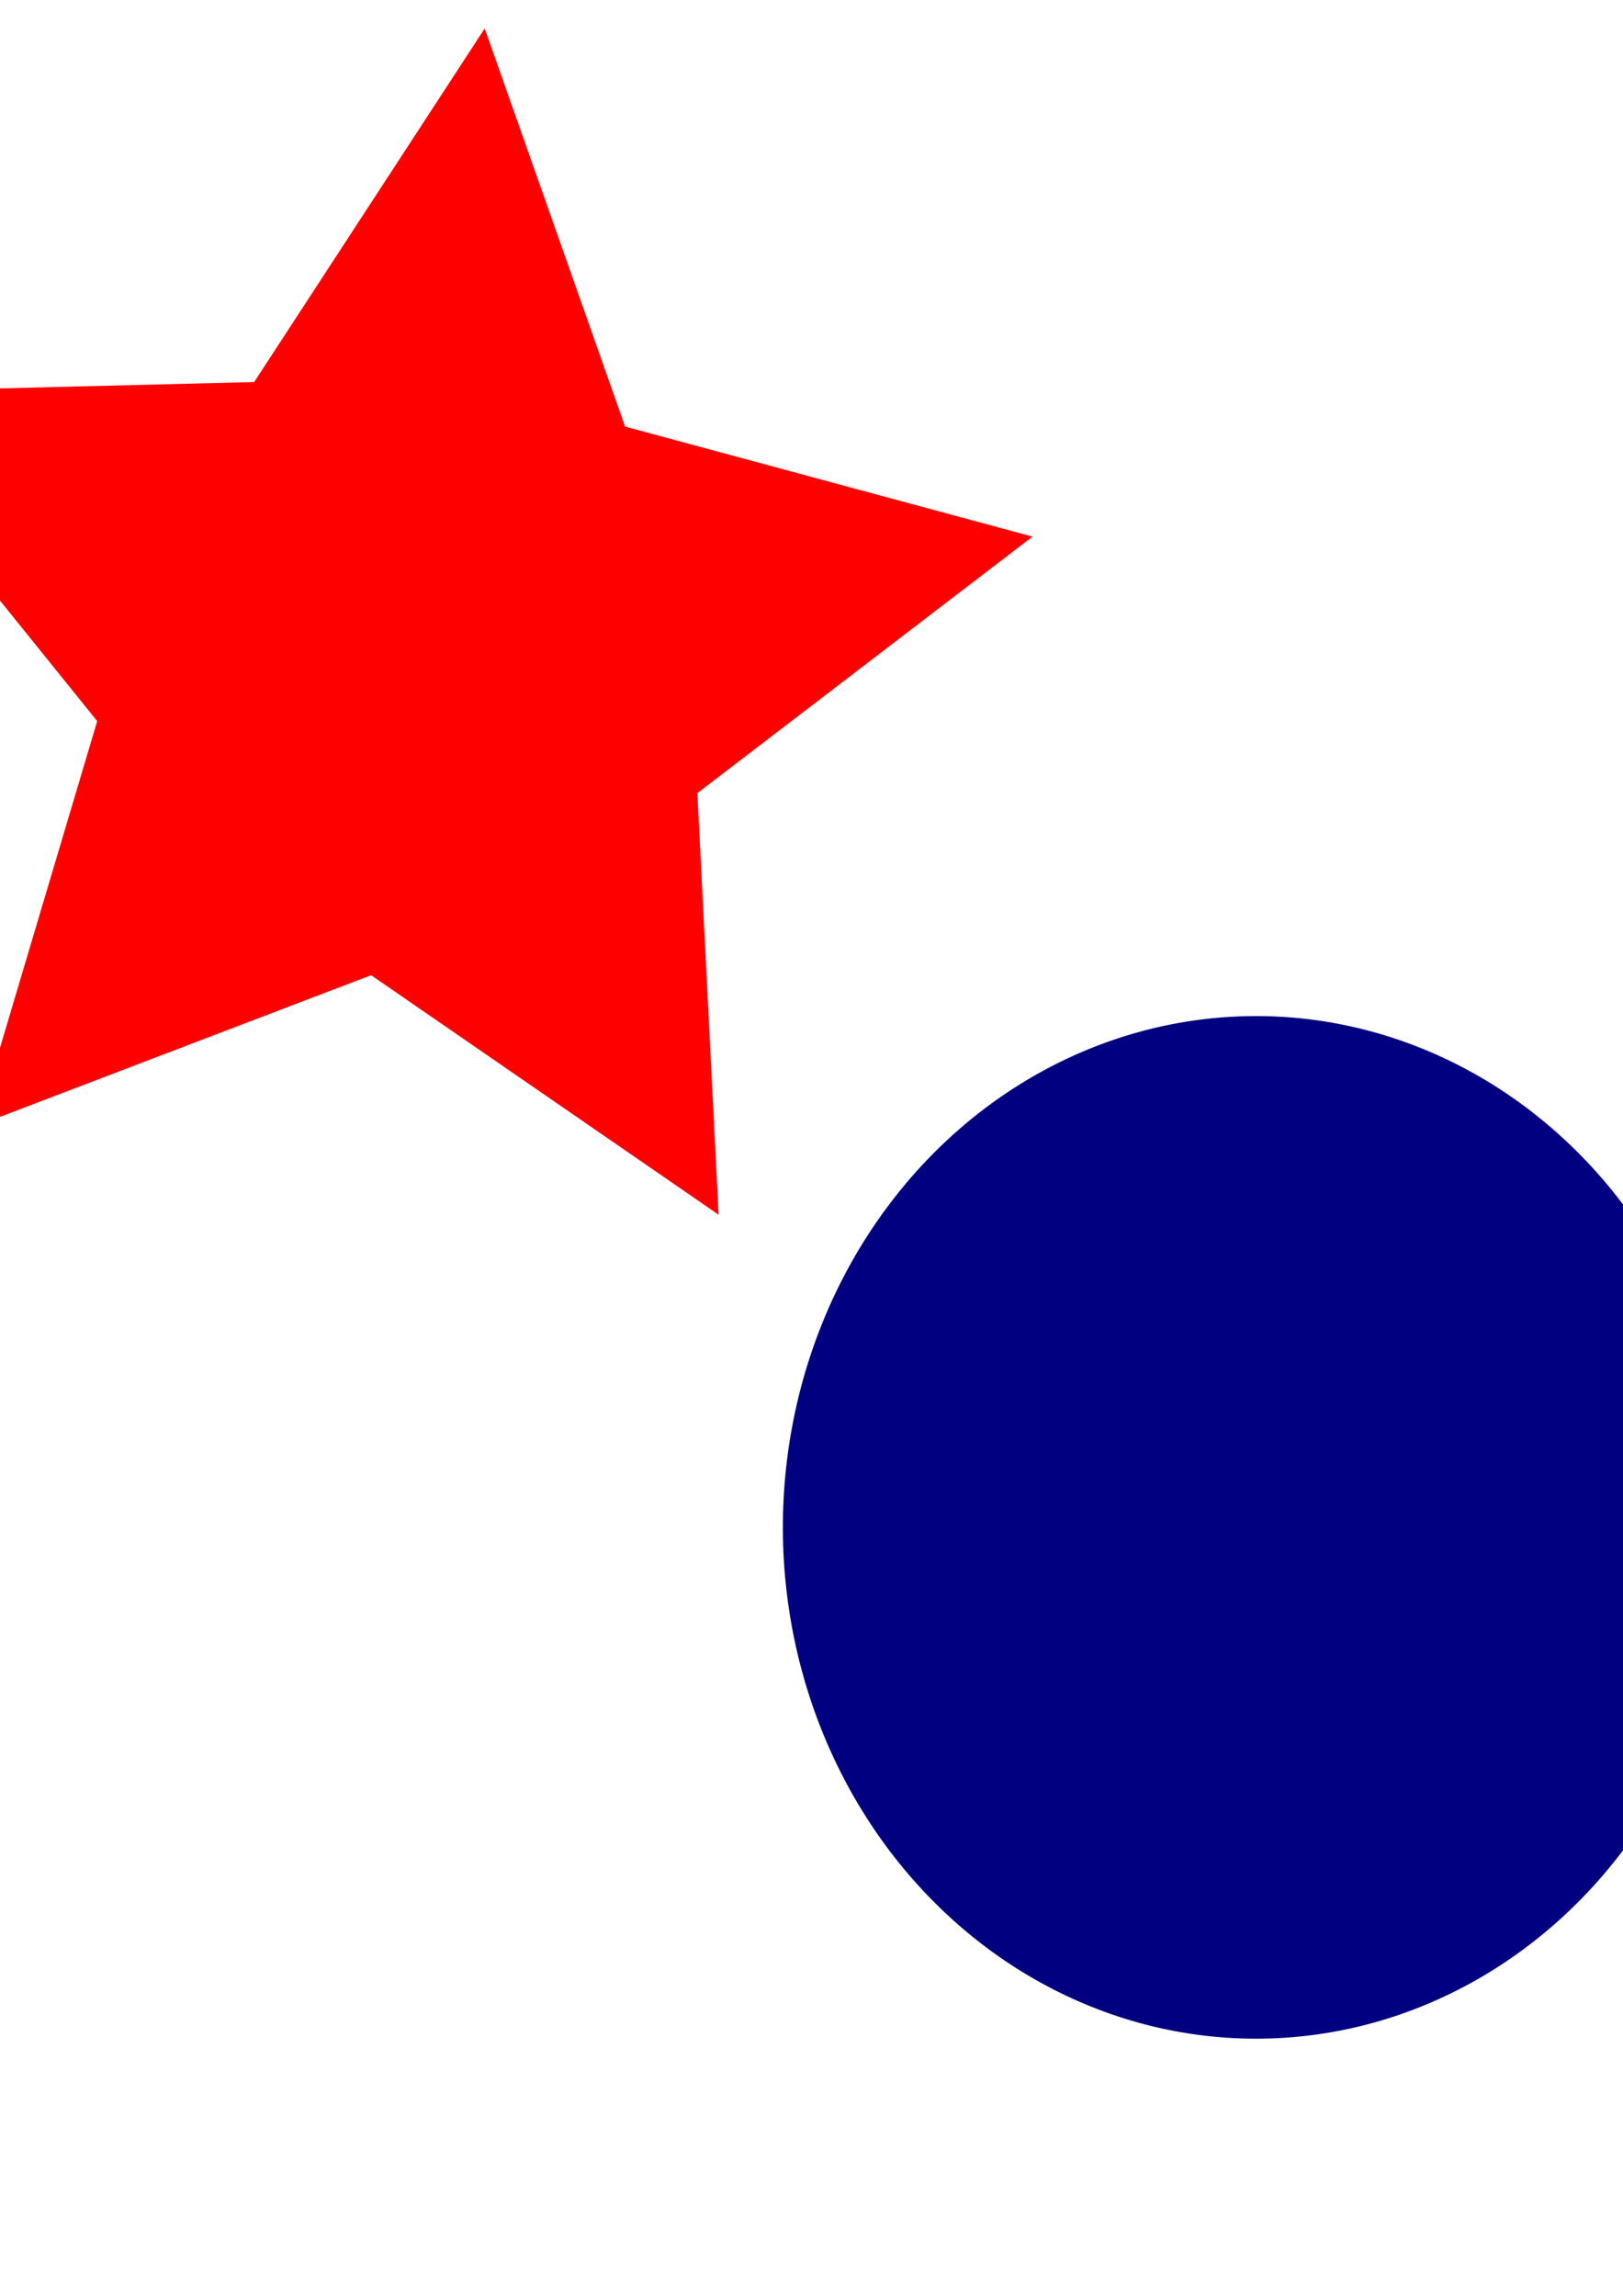<?xml version="1.0" encoding="UTF-8" standalone="no"?>
<!-- Created with Inkscape (http://www.inkscape.org/) -->

<svg
   xmlns:dc="http://purl.org/dc/elements/1.1/"
   xmlns:cc="http://creativecommons.org/ns#"
   xmlns:rdf="http://www.w3.org/1999/02/22-rdf-syntax-ns#"
   xmlns:svg="http://www.w3.org/2000/svg"
   xmlns="http://www.w3.org/2000/svg"
   xmlns:sodipodi="http://sodipodi.sourceforge.net/DTD/sodipodi-0.dtd"
   xmlns:inkscape="http://www.inkscape.org/namespaces/inkscape"
   width="210mm"
   height="297mm"
   viewBox="0 0 210 297"
   version="1.1"
   id="svg8"
   sodipodi:docname="logoevn.svg"
   inkscape:version="0.92.3 (2405546, 2018-03-11)">
  <defs
     id="defs2" />
  <sodipodi:namedview
     id="base"
     pagecolor="#ffffff"
     bordercolor="#666666"
     borderopacity="1.0"
     inkscape:pageopacity="0.0"
     inkscape:pageshadow="2"
     inkscape:zoom="0.35"
     inkscape:cx="400"
     inkscape:cy="560"
     inkscape:document-units="mm"
     inkscape:current-layer="layer1"
     showgrid="false"
     inkscape:window-width="1366"
     inkscape:window-height="706"
     inkscape:window-x="-8"
     inkscape:window-y="-8"
     inkscape:window-maximized="1" />
  <g
     inkscape:label="Capa 1"
     inkscape:groupmode="layer"
     id="layer1">
    <path
       sodipodi:type="star"
       style="fill:#ff0000;stroke-width:0.265"
       id="path3749"
       sodipodi:sides="5"
       sodipodi:cx="52.916664"
       sodipodi:cy="85.333328"
       sodipodi:r1="82.235672"
       sodipodi:r2="41.117832"
       sodipodi:arg1="1.0619121"
       sodipodi:arg2="1.6902306"
       inkscape:flatsided="false"
       inkscape:rounded="0"
       inkscape:randomized="0"
       d="M 92.982,157.149 48.017,126.158 -3.003,145.63 12.576,93.289 -21.709,50.783 32.884,49.426 62.715,3.683 80.876,55.185 133.598,69.421 90.23,102.608 Z"
       inkscape:transform-center-x="-3.0278797"
       inkscape:transform-center-y="-4.9171813" />
    <path
       style="fill:#000080;stroke-width:0.265"
       id="path3751"
       sodipodi:type="arc"
       sodipodi:cx="162.52975"
       sodipodi:cy="197.59227"
       sodipodi:rx="61.232143"
       sodipodi:ry="66.145836"
       sodipodi:start="0"
       sodipodi:end="6.1954127"
       sodipodi:open="true"
       d="m 223.762,197.592 a 61.232,66.146 0 0 1 -59.889,66.13 61.232,66.146 0 0 1 -62.517,-63.228 61.232,66.146 0 0 1 57.145,-68.905 61.232,66.146 0 0 1 65.024,60.204" />
  </g>
</svg>
